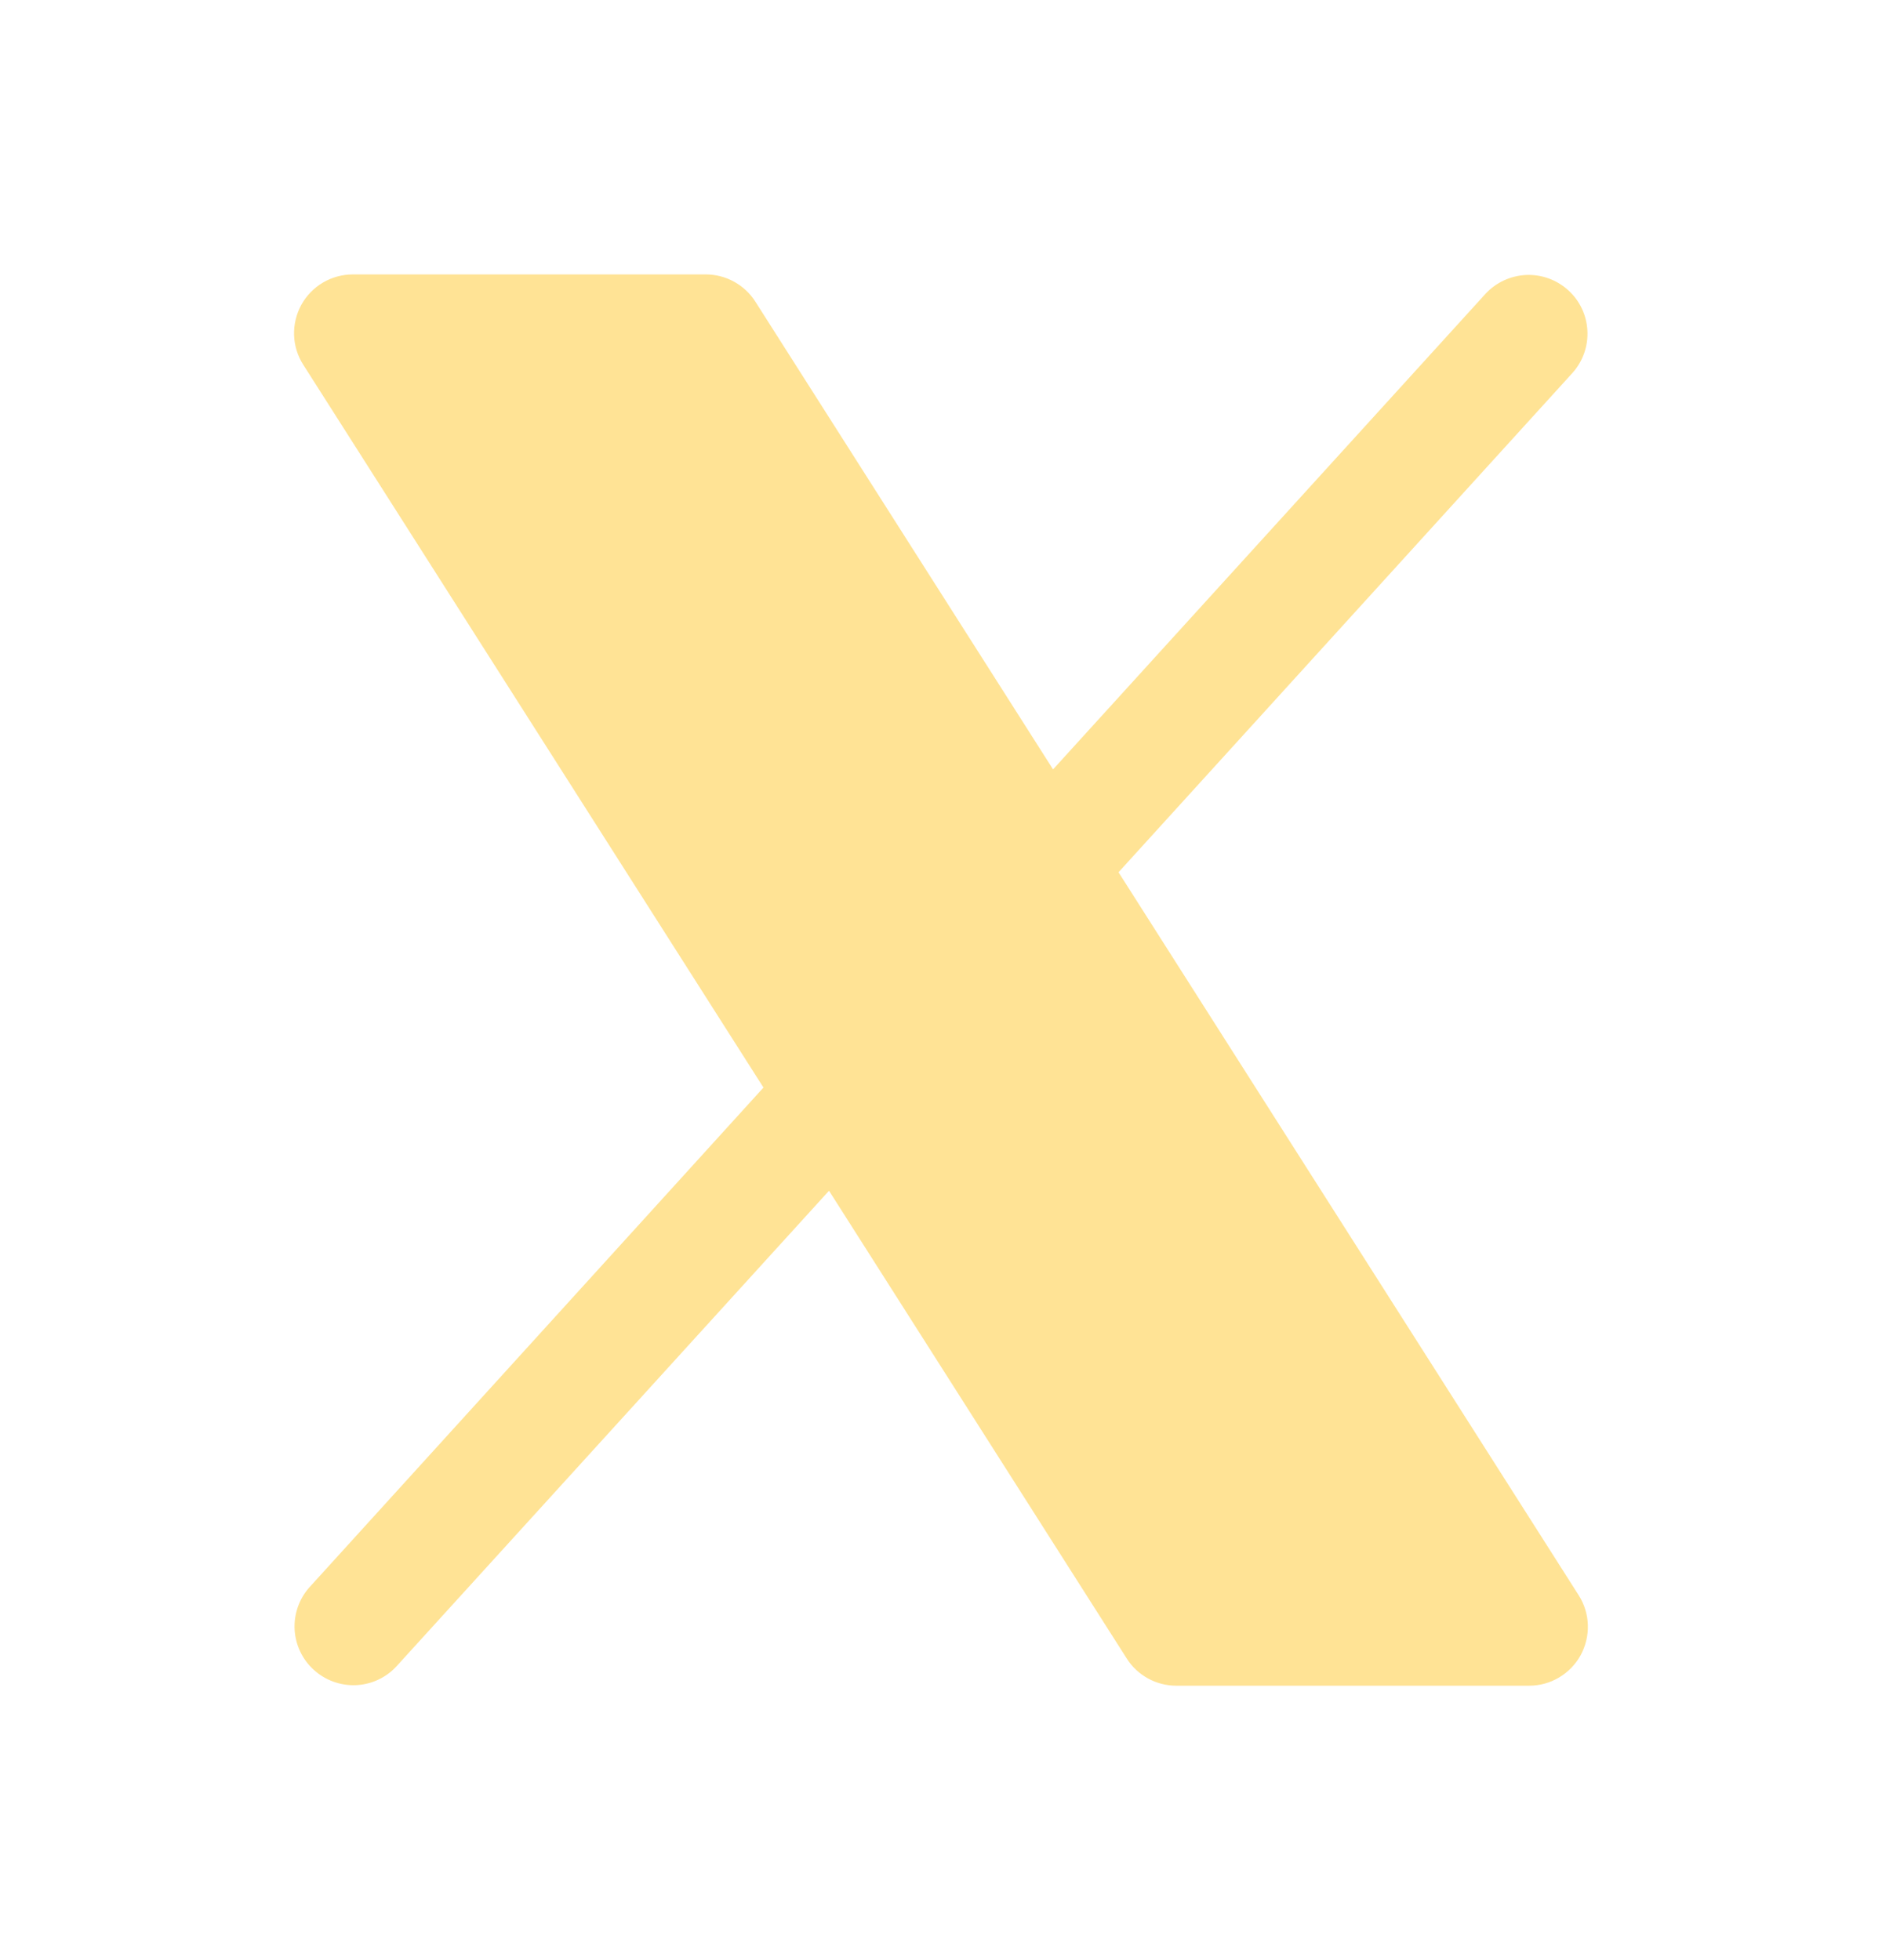<svg width="24" height="25" viewBox="0 0 24 25" fill="none" xmlns="http://www.w3.org/2000/svg">
<g clip-path="url(#clip0_2133_10535)">
<path d="M20.157 21.111C20.092 21.229 19.997 21.327 19.882 21.395C19.766 21.464 19.635 21.5 19.5 21.5H15C14.874 21.5 14.75 21.468 14.639 21.407C14.529 21.346 14.435 21.259 14.368 21.152L10.572 15.187L5.055 21.254C4.921 21.399 4.735 21.485 4.538 21.493C4.341 21.501 4.148 21.431 4.002 21.298C3.856 21.166 3.768 20.981 3.757 20.784C3.747 20.587 3.814 20.393 3.945 20.246L9.736 13.871L3.868 4.653C3.795 4.54 3.755 4.409 3.75 4.275C3.746 4.14 3.778 4.007 3.842 3.889C3.907 3.771 4.002 3.673 4.118 3.604C4.234 3.536 4.366 3.5 4.5 3.5H9C9.127 3.5 9.251 3.532 9.361 3.593C9.472 3.654 9.565 3.741 9.633 3.848L13.429 9.813L18.945 3.746C19.08 3.601 19.266 3.516 19.463 3.507C19.66 3.499 19.853 3.569 19.999 3.702C20.145 3.834 20.233 4.019 20.243 4.216C20.254 4.413 20.186 4.607 20.055 4.754L14.264 11.125L20.133 20.348C20.205 20.461 20.245 20.592 20.249 20.726C20.253 20.86 20.221 20.993 20.157 21.111Z" fill="#FFE395"/>
</g>
<defs>
<clipPath id="clip0_2133_10535">
<rect width="24" height="24" fill="white" transform="translate(0 0.5)"/>
</clipPath>
</defs>
</svg>
